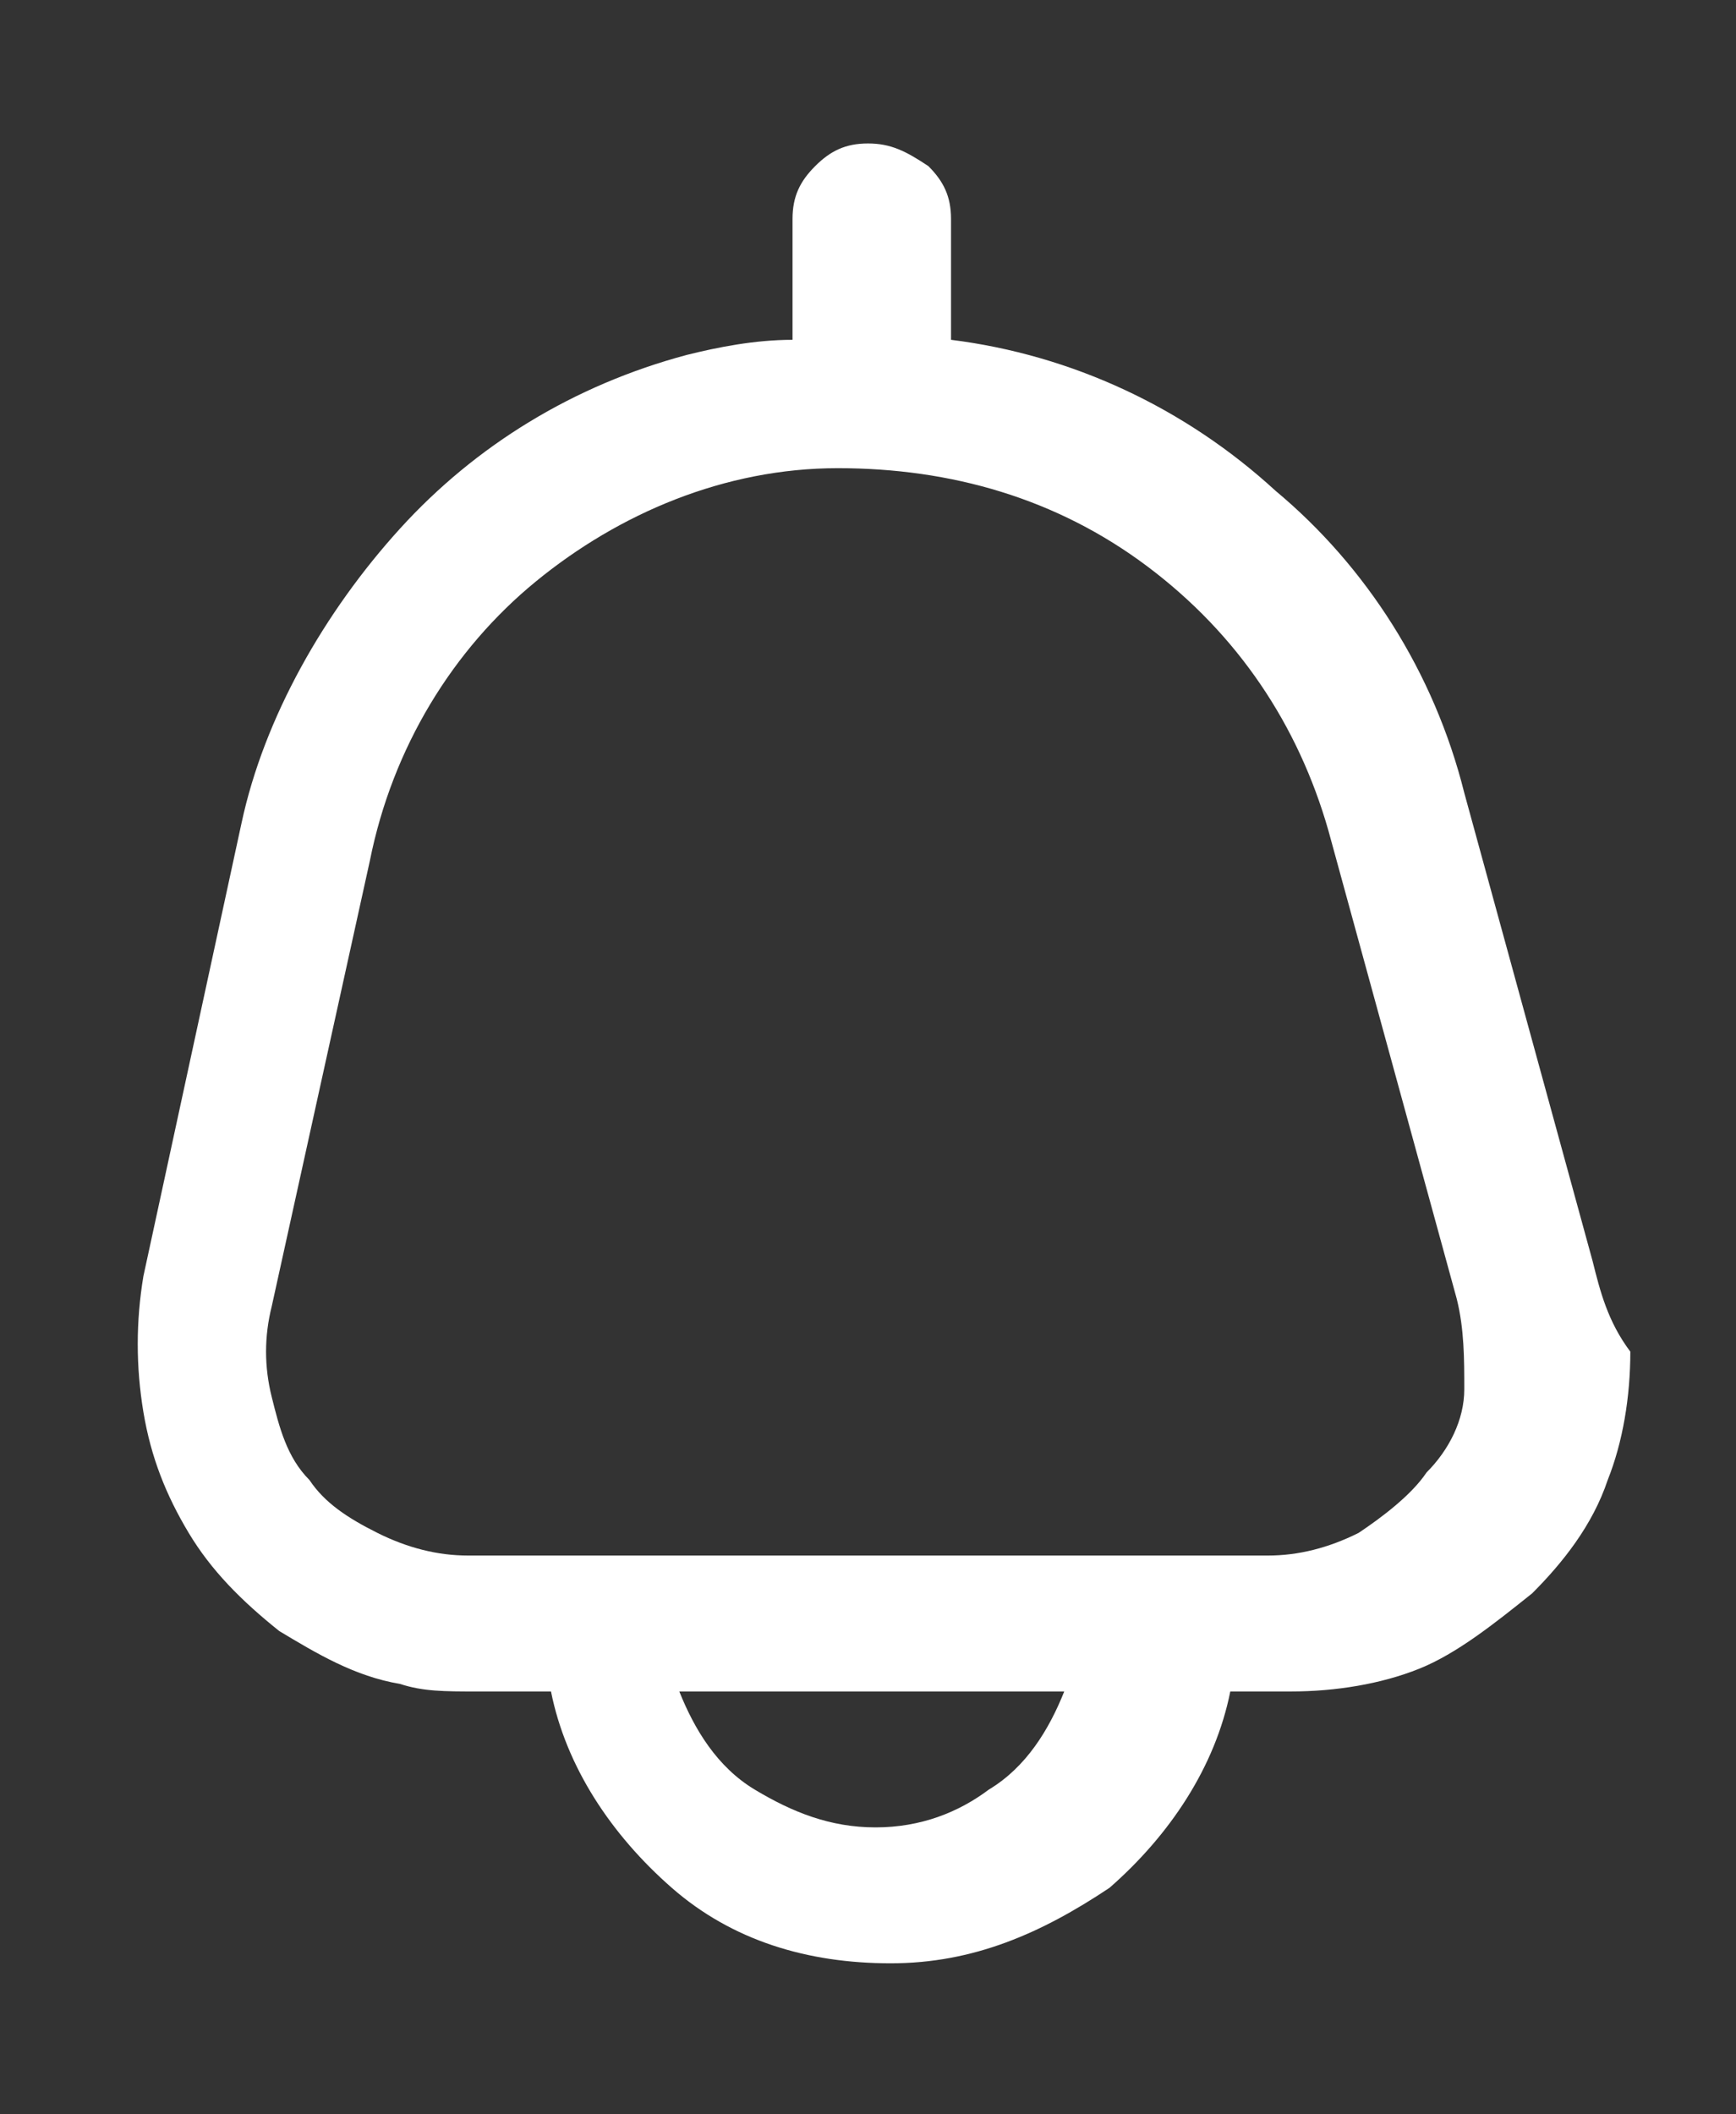 <?xml version="1.0" encoding="utf-8"?>
<!-- Generator: Adobe Illustrator 21.0.0, SVG Export Plug-In . SVG Version: 6.00 Build 0)  -->
<svg version="1.1" id="Layer_1" xmlns="http://www.w3.org/2000/svg" xmlns:xlink="http://www.w3.org/1999/xlink" x="0px" y="0px"
	 viewBox="0 0 23 28" style="enable-background:new 0 0 23 28;" xml:space="preserve">
<rect x="0" y="0" width="23" height="28" fill="#333333" stroke="none"/>
<style type="text/css">
	.st0{fill:#FFFFFF;}
</style>
<path class="st0" d="M21.1,16.7l-1.7-6.2c-0.4-1.6-1.3-3-2.5-4c-1.2-1.1-2.7-1.8-4.3-2V2.9c0-0.3-0.1-0.5-0.3-0.7
	C12,2,11.8,1.9,11.5,1.9c-0.3,0-0.5,0.1-0.7,0.3c-0.2,0.2-0.3,0.4-0.3,0.7v1.6C10,4.5,9.5,4.6,9.1,4.7C7.6,5.1,6.3,5.9,5.3,7
	c-1,1.1-1.8,2.5-2.1,3.9l-1.3,6c-0.1,0.6-0.1,1.2,0,1.8c0.1,0.6,0.3,1.1,0.6,1.6c0.3,0.5,0.7,0.9,1.2,1.3c0.5,0.3,1,0.6,1.6,0.7
	c0.3,0.1,0.6,0.1,1,0.1h1c0.2,1,0.8,1.9,1.6,2.6c0.8,0.7,1.8,1,2.9,1s2-0.4,2.9-1c0.8-0.7,1.4-1.6,1.6-2.6h0.8
	c0.6,0,1.2-0.1,1.7-0.3c0.5-0.2,1-0.6,1.5-1c0.4-0.4,0.8-0.9,1-1.5c0.2-0.5,0.3-1.1,0.3-1.7C21.3,17.5,21.2,17.1,21.1,16.7z
	 M11.6,24.2c-0.6,0-1.1-0.2-1.6-0.5c-0.5-0.3-0.8-0.8-1-1.3h5.1c-0.2,0.5-0.5,1-1,1.3C12.7,24,12.2,24.2,11.6,24.2z M18.9,19.5
	c-0.2,0.3-0.6,0.6-0.9,0.8c-0.4,0.2-0.8,0.3-1.2,0.3H6.2c-0.4,0-0.8-0.1-1.2-0.3c-0.4-0.2-0.7-0.4-0.9-0.7c-0.3-0.3-0.4-0.7-0.5-1.1
	c-0.1-0.4-0.1-0.8,0-1.2l1.3-5.9C5.2,9.9,6,8.6,7.1,7.7c1.1-0.9,2.5-1.5,4-1.5c1.5,0,2.9,0.4,4.1,1.3c1.2,0.9,2,2.1,2.4,3.5l1.7,6.2
	c0.1,0.4,0.1,0.8,0.1,1.2C19.4,18.8,19.2,19.2,18.9,19.5z"/>
</svg>
